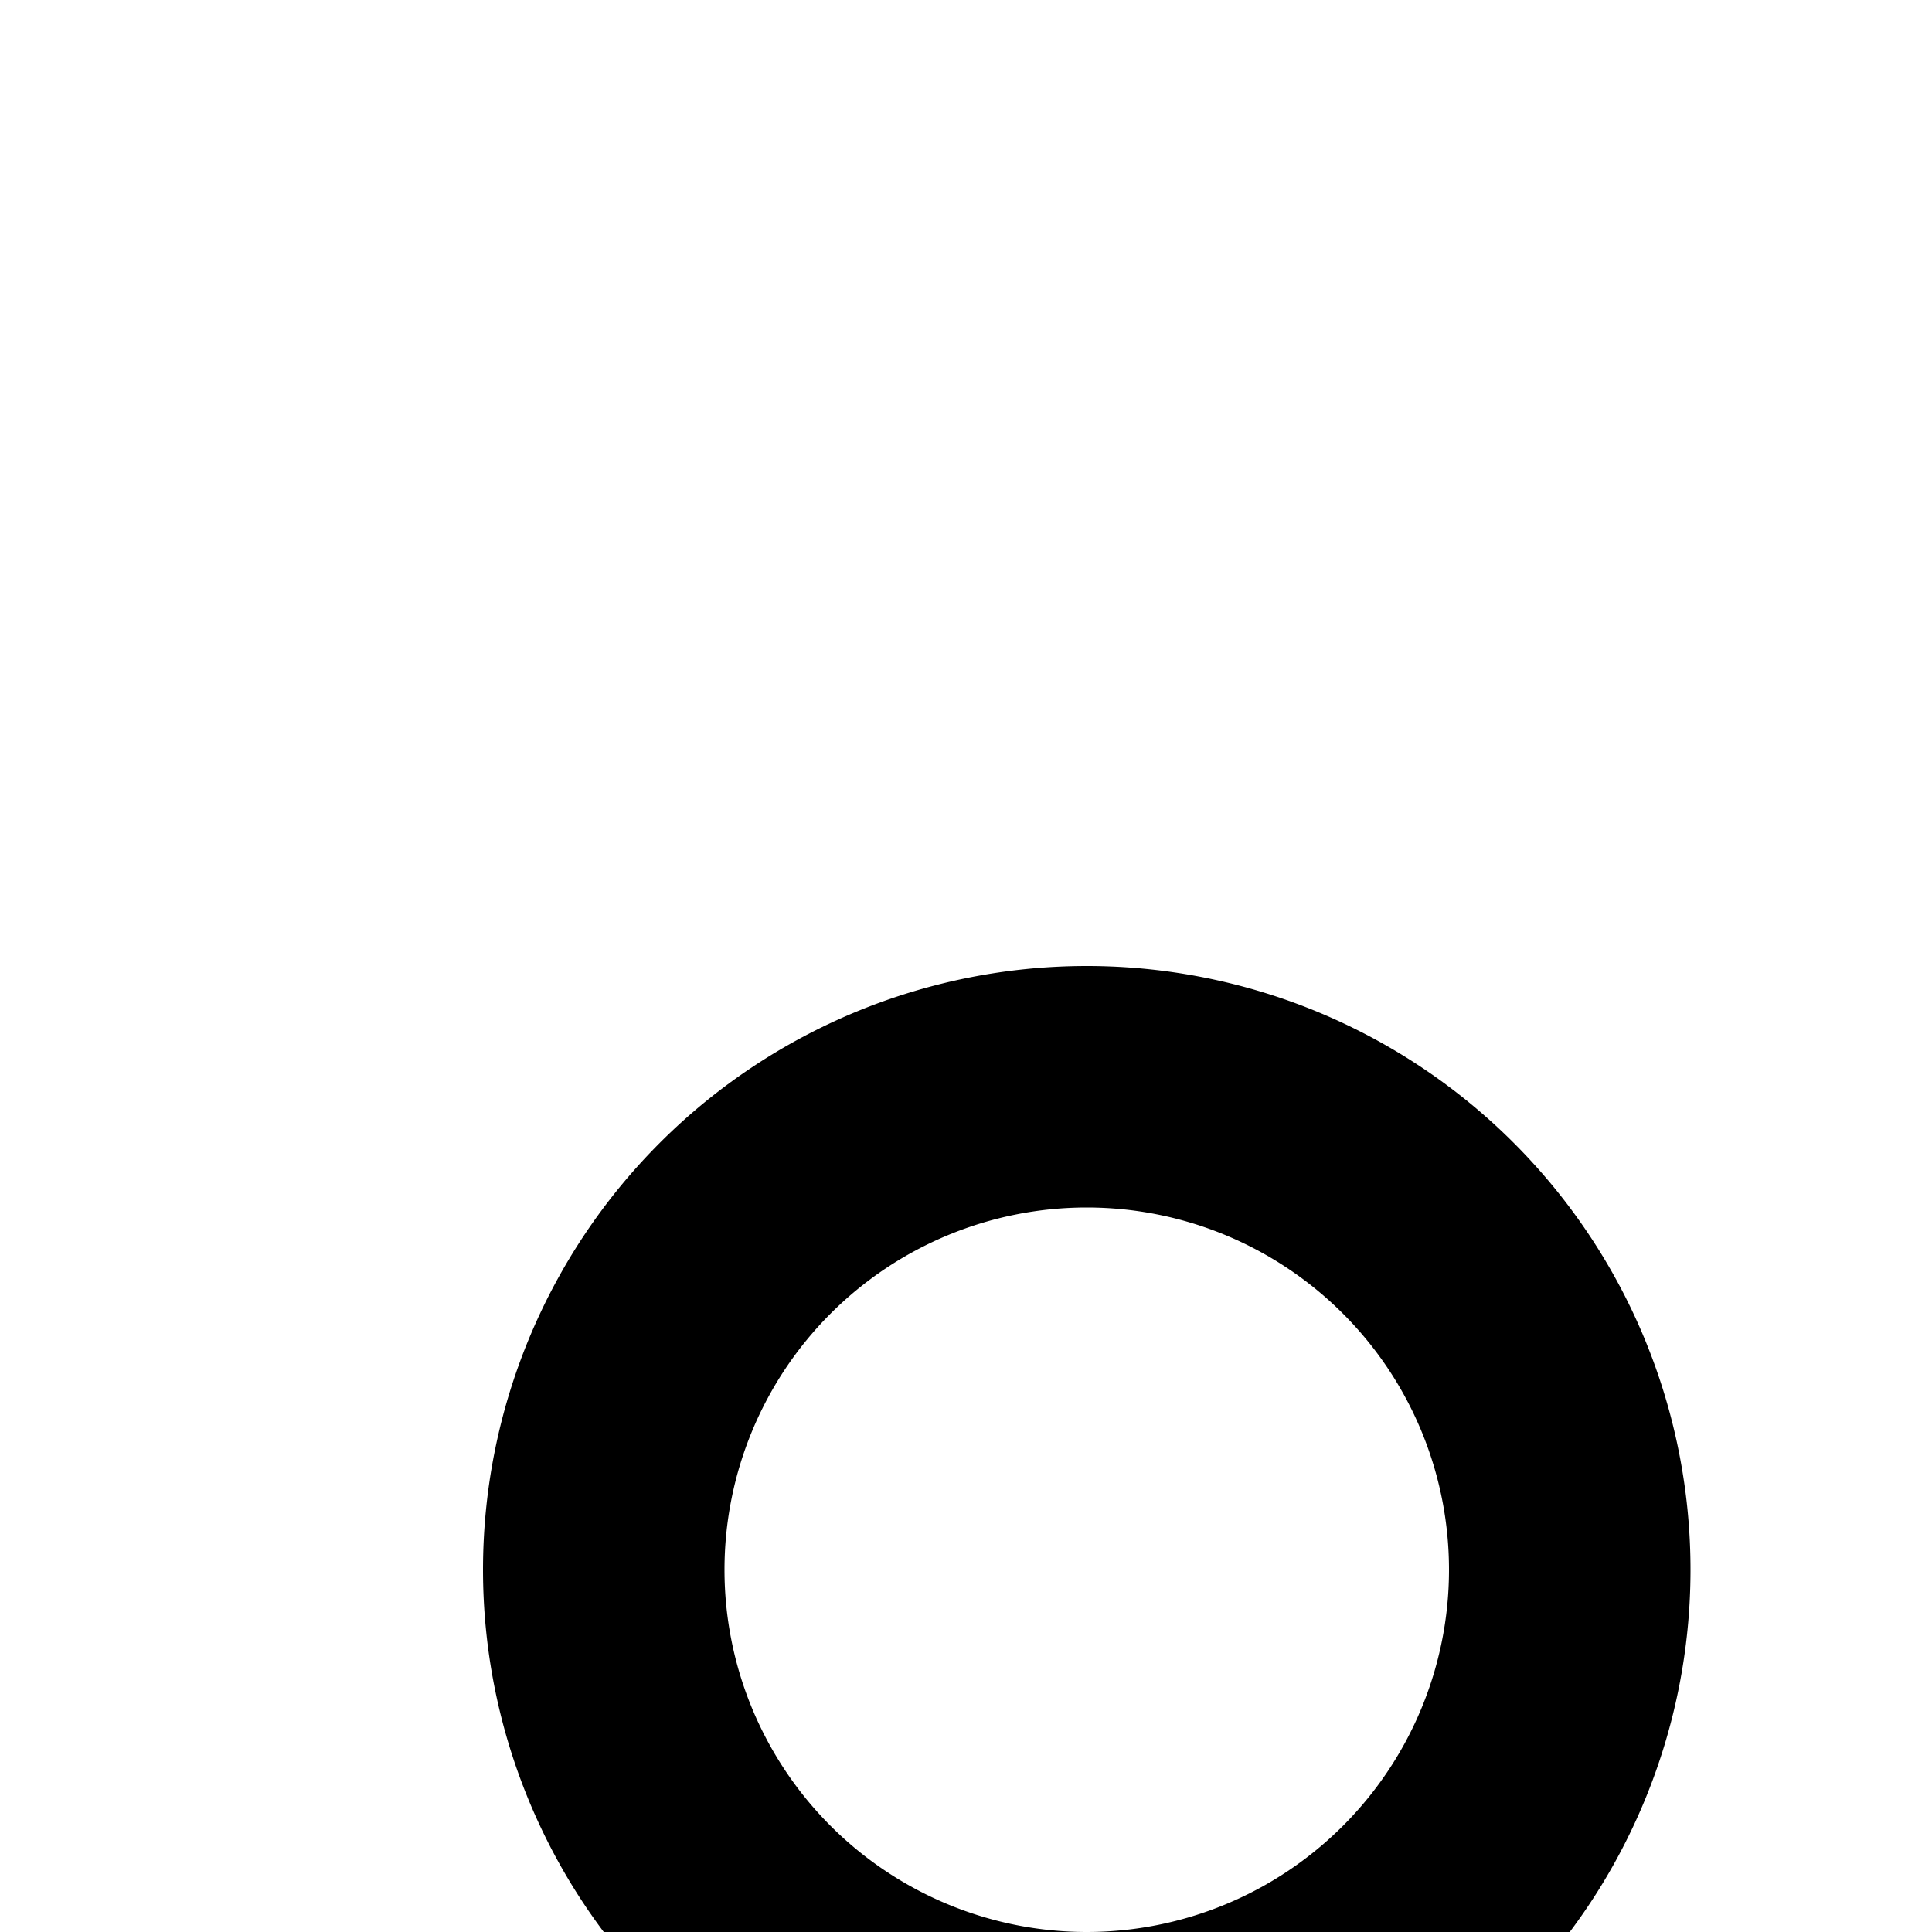 <svg xmlns="http://www.w3.org/2000/svg" viewBox="0 0 16 16"><path d="M25 13L23.407 16 20 16.414 22.5 18.667 22 22 25 20.125 28 22 27.5 18.667 30 16.414 26.5 16 25 13z"/><path d="M21.414 13.414L25 9.834 25 9.834 28.587 13.416 30 12 25 7 20 12 21.414 13.414z"/><path d="M21.414 8.414L25 4.834 25 4.834 28.587 8.416 30 7 25 2 20 7 21.414 8.414zM16 30H14V25a3.003 3.003 0 00-3-3H7a3.003 3.003 0 00-3 3v5H2V25a5.006 5.006 0 015-5h4a5.006 5.006 0 015 5zM9 10a3 3 0 11-3 3 3 3 0 013-3M9 8a5 5 0 105 5A5 5 0 009 8z"/></svg>